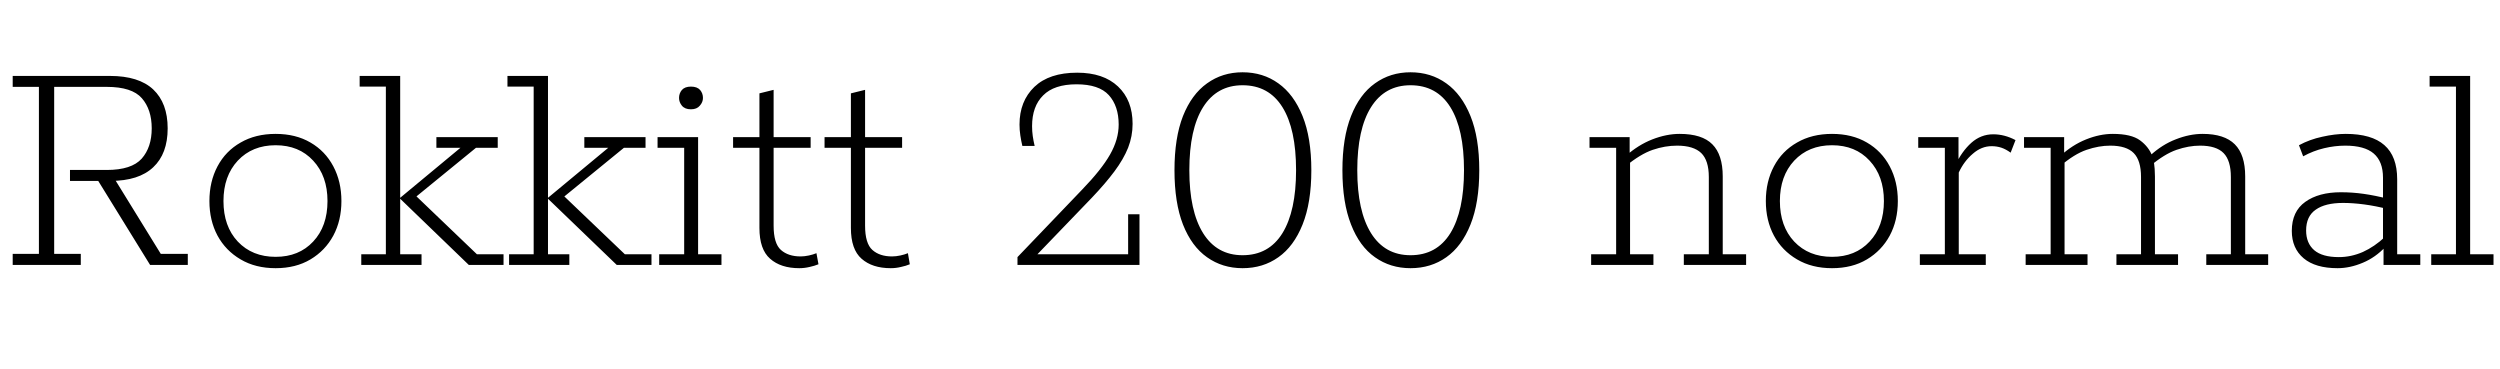 <svg xmlns="http://www.w3.org/2000/svg" xmlns:xlink="http://www.w3.org/1999/xlink" width="185.04" height="27.288"><path fill="black" d="M5.98 19.61L0.94 19.61L0.94 18.79L2.88 18.79L2.88 6.43L0.94 6.43L0.94 5.62L8.14 5.62Q10.27 5.62 11.34 6.62Q12.41 7.63 12.41 9.50L12.41 9.50Q12.41 11.38 11.34 12.38Q10.27 13.39 8.18 13.39L8.18 13.39L7.82 13.39L8.35 13.03L11.90 18.79L13.90 18.79L13.90 19.61L11.11 19.61L7.27 13.39L5.18 13.39L5.18 12.58L7.90 12.58Q9.74 12.58 10.49 11.74Q11.23 10.90 11.23 9.50L11.23 9.50Q11.23 8.11 10.50 7.27Q9.77 6.43 7.90 6.43L7.90 6.43L4.01 6.43L4.01 18.79L5.98 18.79L5.98 19.61ZM20.40 19.85L20.40 19.85Q18.91 19.85 17.81 19.20Q16.70 18.55 16.10 17.44Q15.50 16.32 15.50 14.88L15.50 14.88Q15.50 13.44 16.10 12.31Q16.70 11.18 17.81 10.55Q18.91 9.91 20.40 9.91L20.40 9.91Q21.89 9.91 22.98 10.55Q24.07 11.18 24.67 12.31Q25.27 13.44 25.27 14.88L25.27 14.88Q25.27 16.32 24.67 17.44Q24.07 18.55 22.98 19.20Q21.89 19.85 20.40 19.85ZM20.40 19.01L20.40 19.01Q22.13 19.01 23.18 17.88Q24.24 16.75 24.24 14.88L24.24 14.88Q24.24 13.03 23.18 11.89Q22.13 10.75 20.40 10.75L20.40 10.75Q18.67 10.75 17.60 11.89Q16.54 13.03 16.54 14.88L16.54 14.88Q16.54 16.75 17.60 17.88Q18.67 19.01 20.40 19.01ZM29.62 14.71L29.62 18.82L31.20 18.82L31.20 19.61L26.74 19.61L26.74 18.82L28.56 18.82L28.56 6.41L26.62 6.41L26.62 5.62L29.62 5.62L29.62 14.64L34.08 10.94L32.30 10.94L32.30 10.15L36.84 10.15L36.84 10.94L35.23 10.94L30.38 14.90L30.58 14.30L35.30 18.82L37.27 18.82L37.27 19.61L34.70 19.61L29.62 14.71ZM40.56 14.71L40.56 18.82L42.14 18.82L42.14 19.61L37.68 19.61L37.68 18.82L39.50 18.82L39.50 6.41L37.56 6.41L37.56 5.62L40.56 5.62L40.56 14.64L45.02 10.94L43.25 10.94L43.25 10.15L47.78 10.15L47.78 10.94L46.18 10.94L41.33 14.90L41.52 14.30L46.25 18.82L48.22 18.82L48.22 19.61L45.65 19.61L40.56 14.71ZM53.40 19.61L48.79 19.61L48.79 18.82L50.64 18.82L50.64 10.94L48.67 10.94L48.67 10.15L51.67 10.15L51.67 18.82L53.40 18.82L53.40 19.61ZM51.14 8.09L51.14 8.09Q50.69 8.09 50.47 7.82Q50.26 7.56 50.26 7.25L50.26 7.25Q50.26 6.91 50.47 6.66Q50.69 6.41 51.14 6.41L51.14 6.41Q51.60 6.41 51.82 6.66Q52.03 6.91 52.03 7.25L52.03 7.25Q52.03 7.56 51.80 7.82Q51.58 8.09 51.14 8.09ZM59.16 19.85L59.16 19.85Q57.79 19.85 57 19.15Q56.21 18.46 56.21 16.87L56.21 16.87L56.21 10.94L54.26 10.94L54.26 10.15L56.21 10.15L56.21 6.91L57.26 6.65L57.26 10.15L60 10.15L60 10.94L57.26 10.94L57.26 16.70Q57.26 18.02 57.80 18.50Q58.34 18.98 59.26 18.98L59.26 18.98Q59.54 18.98 59.87 18.91Q60.19 18.84 60.43 18.74L60.43 18.74L60.58 19.56Q60.29 19.68 59.92 19.76Q59.54 19.85 59.16 19.85ZM65.93 19.85L65.93 19.85Q64.56 19.85 63.77 19.15Q62.98 18.46 62.98 16.87L62.98 16.87L62.98 10.94L61.03 10.94L61.03 10.15L62.98 10.15L62.98 6.91L64.03 6.65L64.03 10.15L66.77 10.15L66.77 10.94L64.03 10.94L64.03 16.70Q64.03 18.02 64.57 18.50Q65.11 18.98 66.02 18.98L66.02 18.98Q66.31 18.98 66.64 18.91Q66.96 18.84 67.20 18.74L67.20 18.74L67.34 19.56Q67.06 19.68 66.68 19.76Q66.31 19.85 65.93 19.85ZM84.34 19.61L75.31 19.61L75.31 19.03L80.09 14.04Q81.53 12.55 82.16 11.44Q82.80 10.32 82.80 9.22L82.80 9.22Q82.80 7.85 82.07 7.04Q81.34 6.24 79.68 6.24L79.68 6.24Q78.02 6.24 77.21 7.06Q76.39 7.87 76.39 9.34L76.39 9.34Q76.39 9.72 76.44 10.07Q76.49 10.42 76.58 10.80L76.58 10.80L75.67 10.80Q75.58 10.42 75.52 10.02Q75.46 9.62 75.46 9.22L75.46 9.22Q75.46 7.49 76.56 6.43Q77.66 5.38 79.73 5.38L79.73 5.38Q81.67 5.38 82.75 6.40Q83.83 7.42 83.83 9.17L83.83 9.17Q83.83 10.08 83.50 10.93Q83.16 11.78 82.49 12.68Q81.82 13.58 80.81 14.64L80.81 14.64L76.42 19.20L76.03 18.82L83.50 18.82L83.50 15.86L84.34 15.86L84.34 19.61ZM91.97 19.85L91.97 19.85Q90.48 19.85 89.34 19.04Q88.20 18.24 87.56 16.62Q86.93 15 86.93 12.60L86.93 12.60Q86.93 10.20 87.56 8.59Q88.20 6.98 89.34 6.17Q90.48 5.35 91.97 5.35L91.97 5.35Q93.48 5.35 94.62 6.17Q95.76 6.98 96.41 8.59Q97.06 10.20 97.06 12.60L97.06 12.60Q97.06 15 96.41 16.62Q95.76 18.24 94.62 19.04Q93.48 19.85 91.97 19.85ZM91.97 18.89L91.97 18.89Q93.91 18.89 94.92 17.26Q95.93 15.62 95.93 12.60L95.93 12.60Q95.93 9.55 94.92 7.93Q93.91 6.31 91.97 6.31L91.97 6.31Q90.07 6.31 89.05 7.93Q88.03 9.55 88.03 12.60L88.03 12.60Q88.03 15.62 89.05 17.26Q90.07 18.89 91.97 18.89ZM104.40 19.85L104.40 19.85Q102.91 19.85 101.77 19.04Q100.63 18.24 100.00 16.62Q99.36 15 99.36 12.60L99.36 12.60Q99.36 10.20 100.00 8.59Q100.63 6.98 101.77 6.17Q102.91 5.35 104.40 5.35L104.40 5.35Q105.91 5.35 107.05 6.17Q108.19 6.98 108.84 8.59Q109.49 10.20 109.49 12.60L109.49 12.60Q109.49 15 108.84 16.62Q108.19 18.24 107.05 19.04Q105.91 19.85 104.40 19.85ZM104.40 18.89L104.40 18.89Q106.34 18.89 107.35 17.26Q108.36 15.62 108.36 12.60L108.36 12.60Q108.36 9.55 107.35 7.93Q106.34 6.31 104.40 6.31L104.40 6.31Q102.50 6.31 101.48 7.93Q100.46 9.55 100.46 12.60L100.46 12.60Q100.46 15.62 101.48 17.26Q102.50 18.89 104.40 18.89ZM122.38 19.61L117.77 19.61L117.77 18.82L119.62 18.82L119.62 10.94L117.65 10.94L117.65 10.15L120.62 10.15L120.62 11.45L120.34 11.54Q121.25 10.73 122.29 10.32Q123.34 9.91 124.32 9.91L124.32 9.91Q125.98 9.91 126.74 10.68Q127.51 11.45 127.51 13.06L127.51 13.06L127.51 18.82L129.24 18.82L129.24 19.61L124.63 19.61L124.63 18.82L126.48 18.82L126.48 13.10Q126.48 11.88 125.92 11.33Q125.35 10.78 124.13 10.78L124.13 10.78Q123.24 10.78 122.33 11.09Q121.42 11.40 120.31 12.31L120.31 12.31L120.65 11.71L120.65 18.82L122.38 18.82L122.38 19.61ZM135.60 19.85L135.60 19.85Q134.11 19.85 133.01 19.20Q131.90 18.55 131.30 17.44Q130.70 16.32 130.70 14.88L130.70 14.88Q130.70 13.44 131.30 12.31Q131.90 11.18 133.01 10.55Q134.11 9.91 135.60 9.91L135.60 9.91Q137.09 9.91 138.18 10.55Q139.27 11.18 139.87 12.31Q140.47 13.44 140.47 14.88L140.47 14.88Q140.47 16.32 139.87 17.44Q139.27 18.55 138.18 19.20Q137.09 19.85 135.60 19.85ZM135.60 19.01L135.60 19.01Q137.33 19.01 138.38 17.88Q139.44 16.75 139.44 14.88L139.44 14.88Q139.44 13.03 138.38 11.89Q137.33 10.75 135.60 10.75L135.60 10.75Q133.87 10.75 132.80 11.89Q131.74 13.03 131.74 14.88L131.74 14.88Q131.74 16.75 132.80 17.88Q133.87 19.01 135.60 19.01ZM146.98 19.61L142.10 19.61L142.10 18.82L143.95 18.82L143.95 10.94L141.98 10.94L141.98 10.15L144.96 10.15L144.96 12.29L144.72 12.24Q145.20 11.21 145.91 10.57Q146.62 9.94 147.53 9.94L147.53 9.94Q148.37 9.94 149.18 10.37L149.18 10.37L148.82 11.30Q148.46 11.04 148.13 10.93Q147.79 10.82 147.41 10.82L147.41 10.82Q146.66 10.82 146.02 11.38Q145.37 11.93 144.98 12.77L144.98 12.77L144.98 18.82L146.98 18.82L146.98 19.61ZM154.51 19.61L149.93 19.61L149.93 18.82L151.78 18.82L151.78 10.94L149.81 10.94L149.81 10.15L152.78 10.15L152.78 11.45L152.50 11.54Q153.38 10.73 154.40 10.32Q155.42 9.91 156.38 9.91L156.38 9.91Q157.75 9.91 158.40 10.39Q159.05 10.87 159.31 11.57L159.31 11.57L159.14 11.52Q160.03 10.70 161.05 10.31Q162.07 9.91 163.03 9.91L163.03 9.91Q164.64 9.91 165.41 10.68Q166.18 11.45 166.18 13.06L166.18 13.06L166.18 18.82L167.88 18.82L167.88 19.61L163.30 19.61L163.30 18.82L165.12 18.82L165.12 13.10Q165.12 11.88 164.58 11.33Q164.04 10.78 162.84 10.78L162.84 10.78Q162 10.78 161.10 11.09Q160.20 11.40 159.12 12.31L159.12 12.31L159.36 11.76Q159.46 12.12 159.48 12.50Q159.50 12.89 159.50 13.06L159.50 13.06L159.50 18.82L161.21 18.82L161.21 19.61L156.65 19.61L156.65 18.82L158.47 18.82L158.47 13.10Q158.47 11.88 157.93 11.33Q157.39 10.78 156.19 10.78L156.19 10.78Q155.35 10.78 154.44 11.09Q153.53 11.40 152.47 12.31L152.47 12.31L152.81 11.88L152.81 18.82L154.51 18.82L154.51 19.61ZM173.02 19.85L173.02 19.85Q171.38 19.85 170.51 19.12Q169.63 18.38 169.63 17.09L169.63 17.09Q169.63 15.65 170.63 14.94Q171.62 14.23 173.26 14.23L173.26 14.23Q174.12 14.23 174.96 14.35Q175.80 14.47 176.74 14.71L176.74 14.71L176.38 14.90L176.38 13.15Q176.38 11.95 175.69 11.36Q175.01 10.78 173.59 10.78L173.59 10.78Q172.82 10.78 172.02 10.97Q171.22 11.16 170.47 11.57L170.47 11.57L170.16 10.75Q170.95 10.32 171.89 10.12Q172.82 9.91 173.62 9.91L173.62 9.91Q175.54 9.91 176.48 10.74Q177.43 11.57 177.43 13.27L177.43 13.27L177.43 18.82L179.14 18.82L179.14 19.61L176.42 19.61L176.42 18.17L176.57 18.26Q175.82 19.06 174.88 19.45Q173.93 19.85 173.02 19.85ZM173.11 19.03L173.11 19.03Q174.02 19.03 174.89 18.65Q175.75 18.26 176.52 17.54L176.52 17.54L176.38 17.93L176.38 15.14L176.76 15.48Q175.82 15.24 174.98 15.13Q174.14 15.02 173.42 15.02L173.42 15.02Q172.10 15.02 171.40 15.52Q170.69 16.01 170.69 17.06L170.69 17.06Q170.69 18 171.29 18.52Q171.89 19.03 173.11 19.03ZM184.56 19.61L179.95 19.61L179.95 18.82L181.78 18.82L181.78 6.41L179.83 6.41L179.83 5.62L182.83 5.62L182.83 18.82L184.56 18.82L184.56 19.61Z"/></svg>